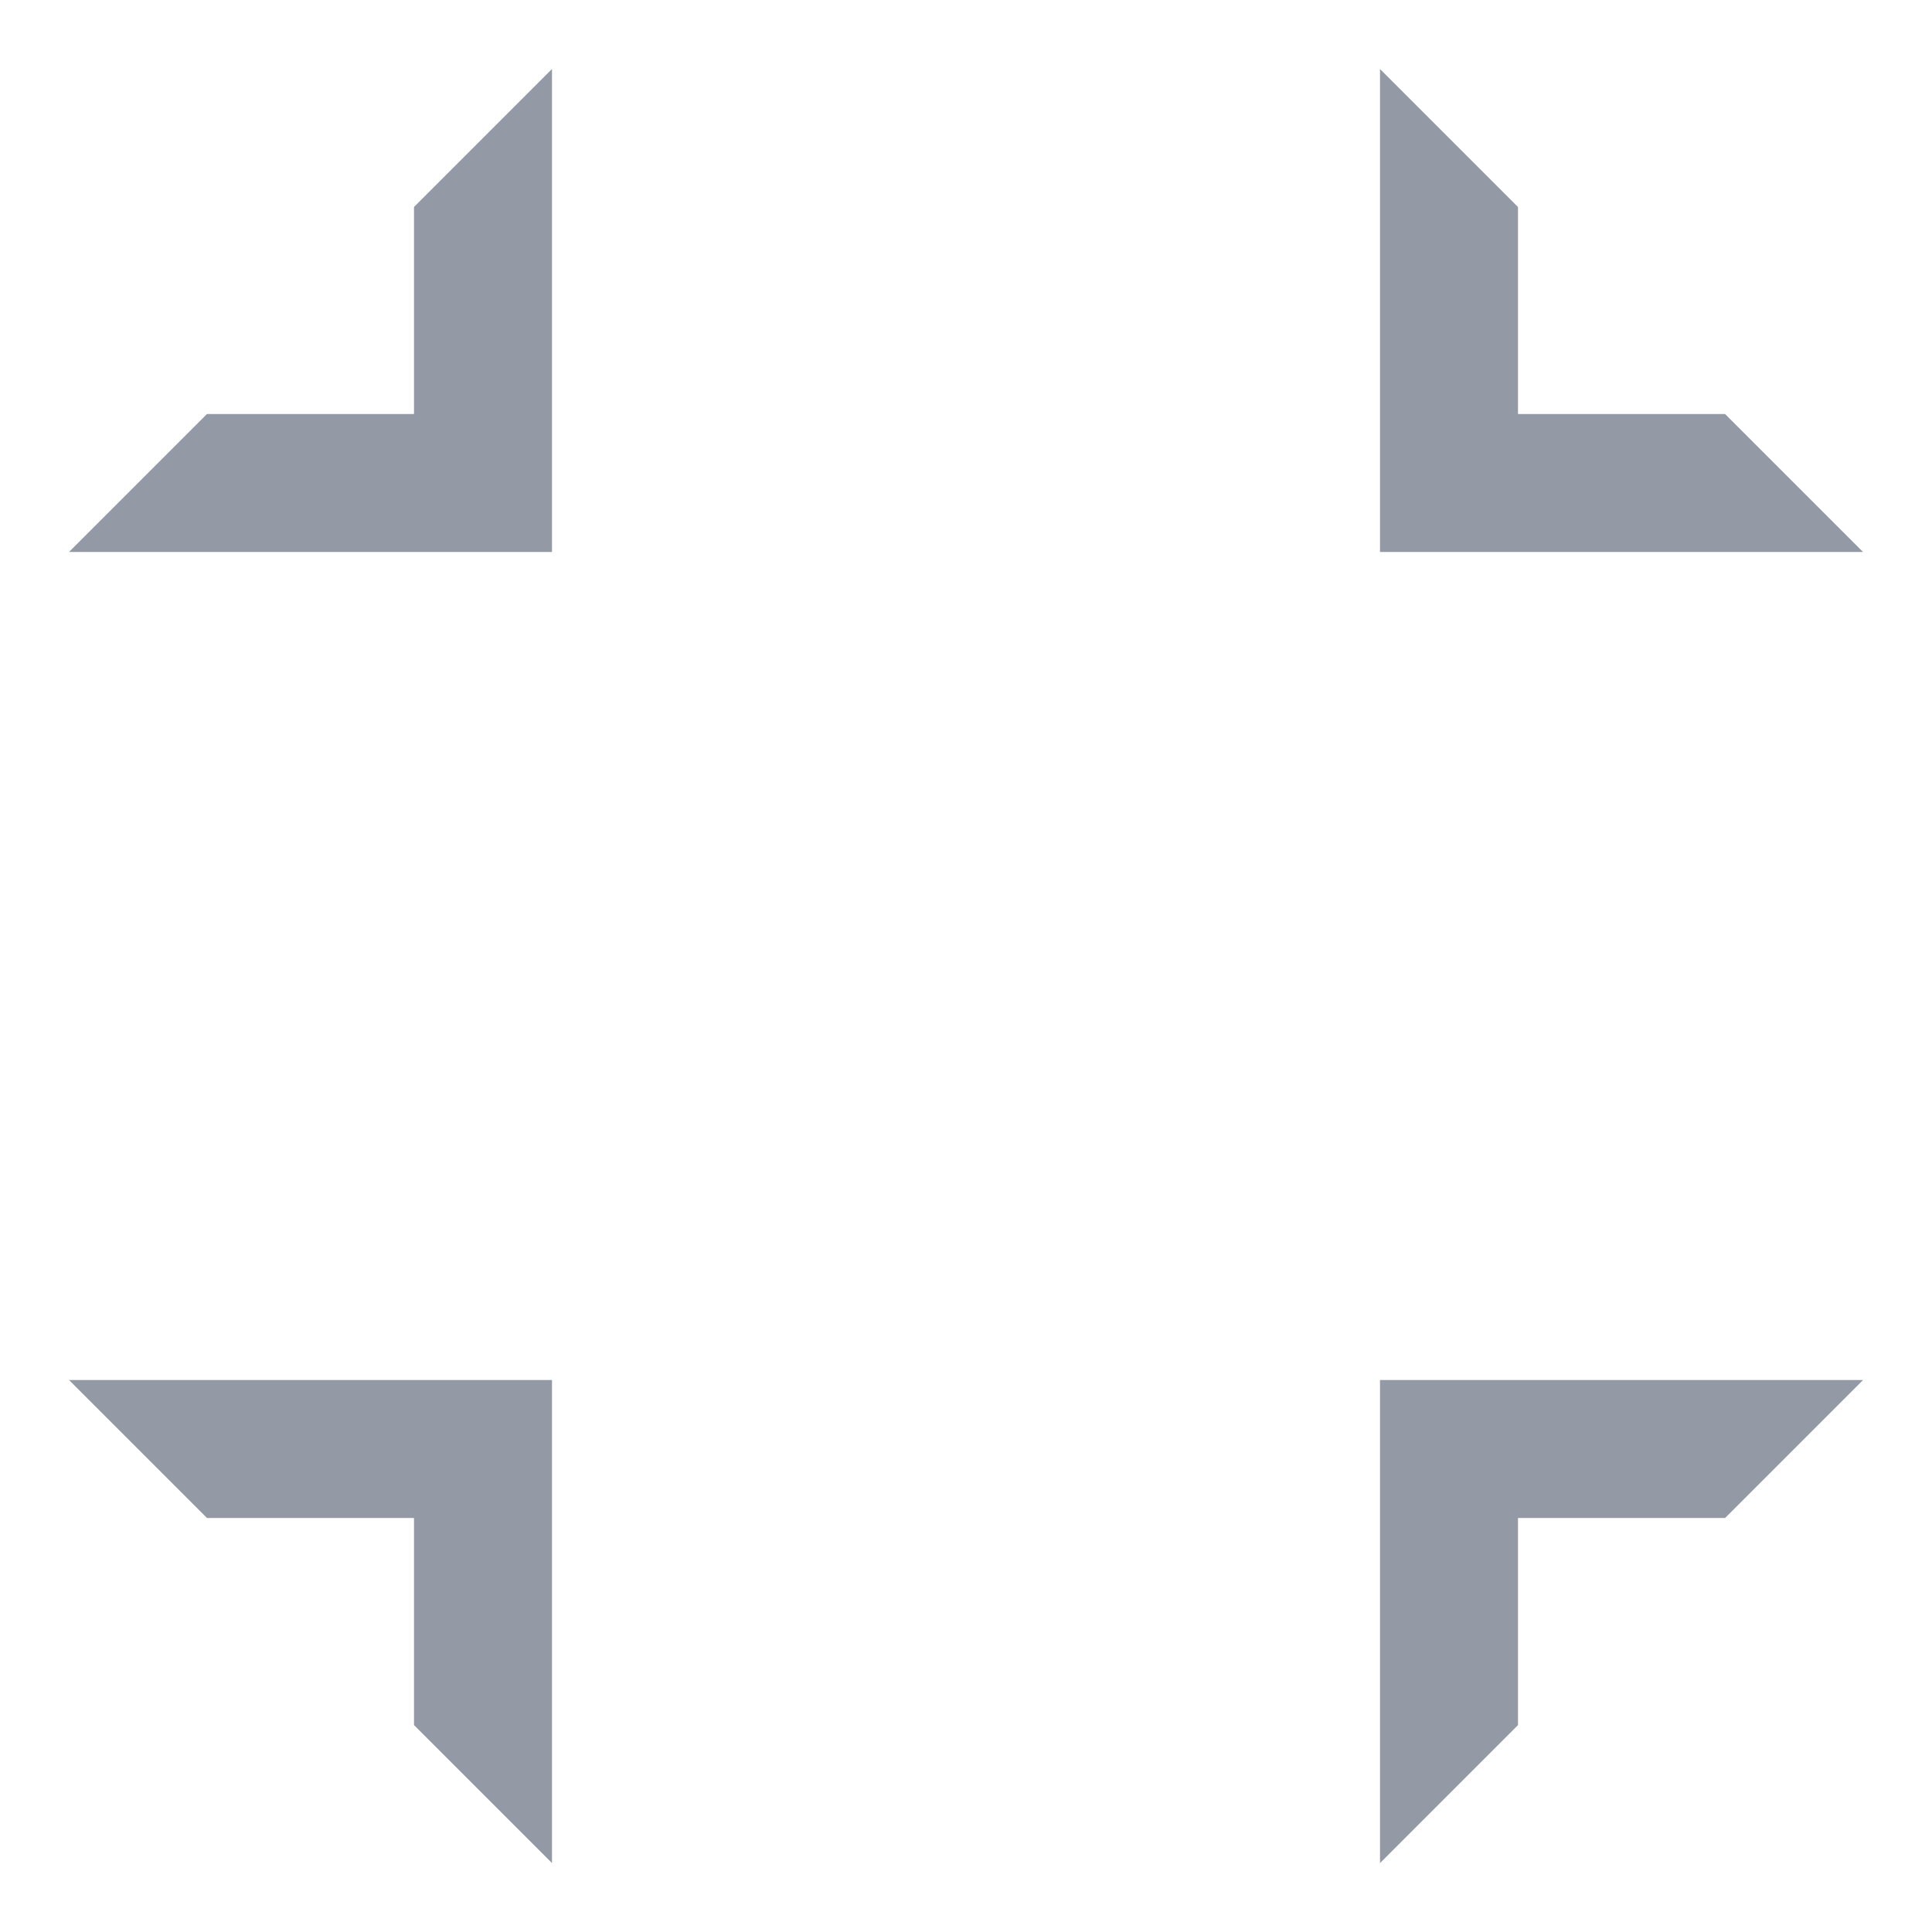 <?xml version="1.0" standalone="no"?>
<!DOCTYPE svg PUBLIC "-//W3C//DTD SVG 1.1//EN" "http://www.w3.org/Graphics/SVG/1.1/DTD/svg11.dtd">
<svg t="1646129785382" class="icon" viewBox="0 0 1024 1024" version="1.1" xmlns="http://www.w3.org/2000/svg" p-id="6768" xmlns:xlink="http://www.w3.org/1999/xlink" width="28" height="28">
	<defs>
		<style type="text/css">
		</style>
	</defs>
	<path d="M36.571 292.571l73.143-73.143h109.714V109.714l73.143-73.143v256H36.571zM987.465 292.571l-73.143-73.143H804.571V109.714l-73.143-73.143v256h256.037zM36.571 731.429l73.143 73.143h109.714v109.751l73.143 73.143V731.429H36.571zM987.465 731.429l-73.143 73.143H804.571v109.751l-73.143 73.143V731.429h256.037z" fill="#939AA6" p-id="6769">
	</path>
	<path d="M0 0h1024v1024H0z" fill="#D8D8D8" fill-opacity="0" p-id="6770">
	</path>
</svg>
